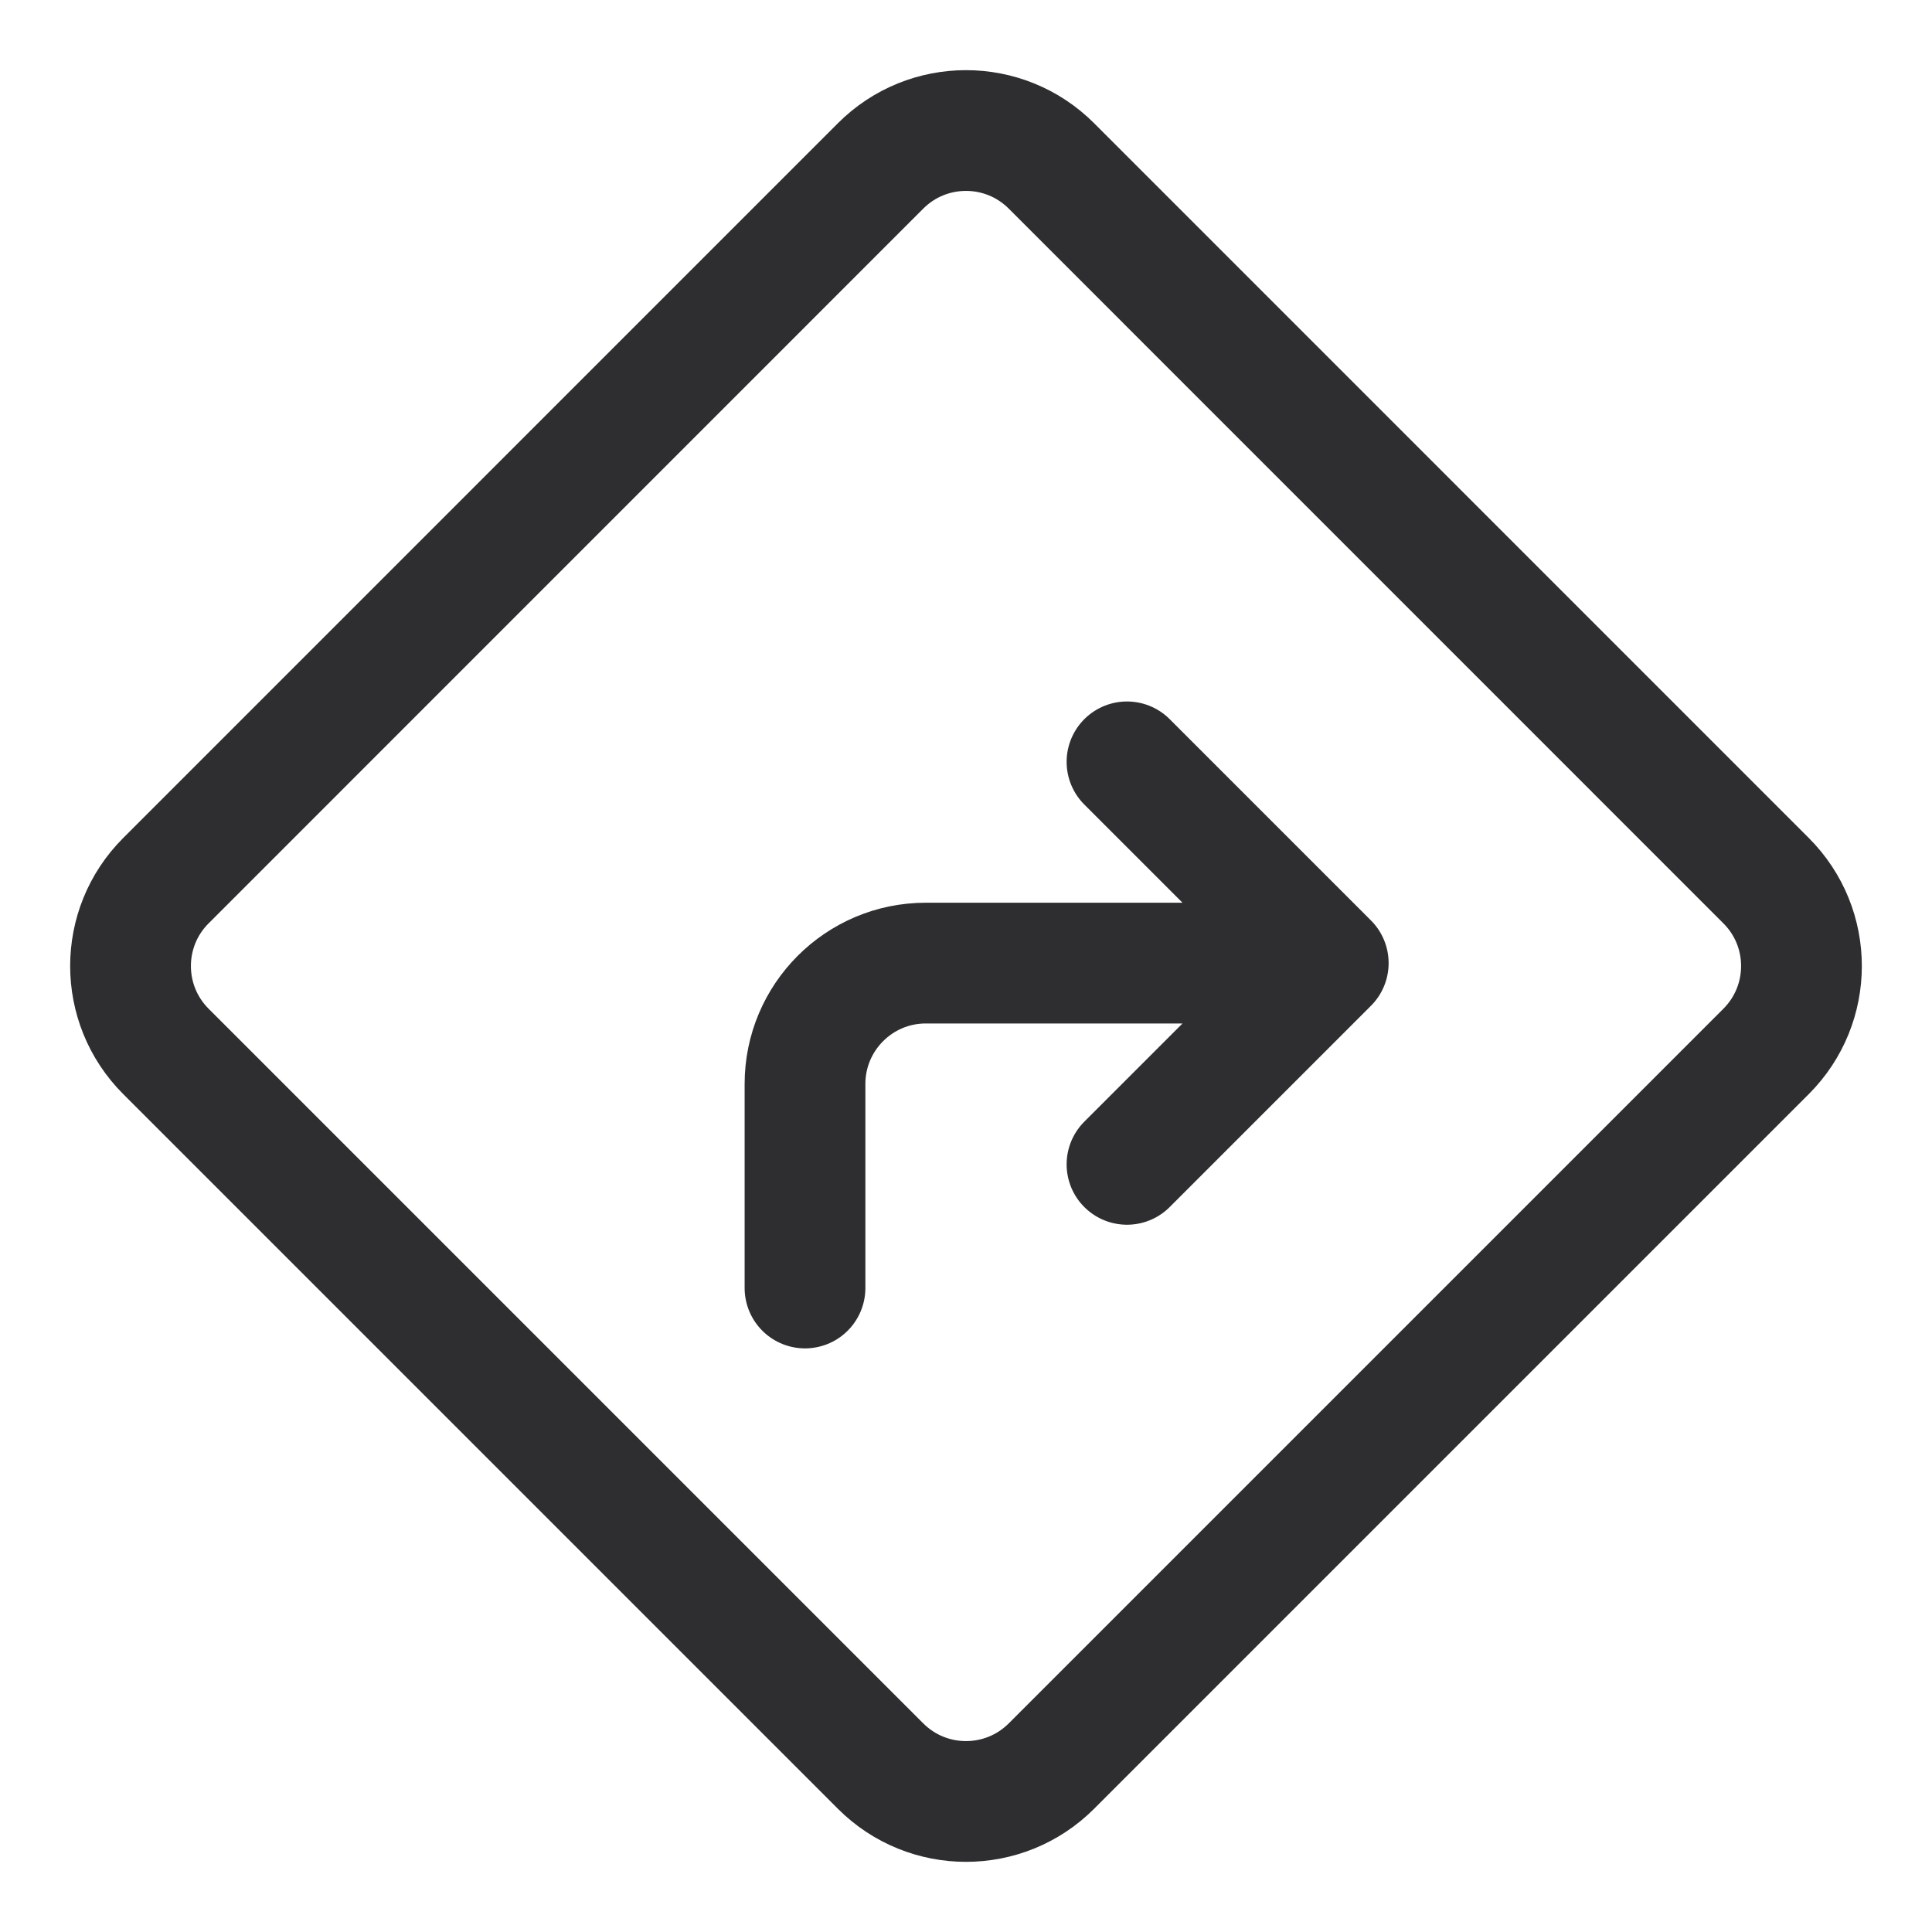 <svg width="24" height="24" viewBox="0 0 24 24" fill="none" xmlns="http://www.w3.org/2000/svg">
<path d="M21.939 10.94L13.061 2.061C12.475 1.475 11.525 1.475 10.939 2.061L2.061 10.94C1.475 11.525 1.475 12.475 2.061 13.061L10.939 21.939C11.525 22.525 12.475 22.525 13.061 21.939L21.939 13.061C22.525 12.475 22.525 11.525 21.939 10.94Z" stroke="#2E2D30" stroke-width="1.5" stroke-linecap="round" stroke-linejoin="round"/>
<path d="M10 16C10 14.511 10 14.2 10 13.465C10 12.637 10.672 11.964 11.5 11.964L16.5 11.964M16.5 11.964L14 9.464M16.5 11.964L14 14.464" stroke="#2E2D30" stroke-width="1.5" stroke-linecap="round" stroke-linejoin="round"/>
</svg>
